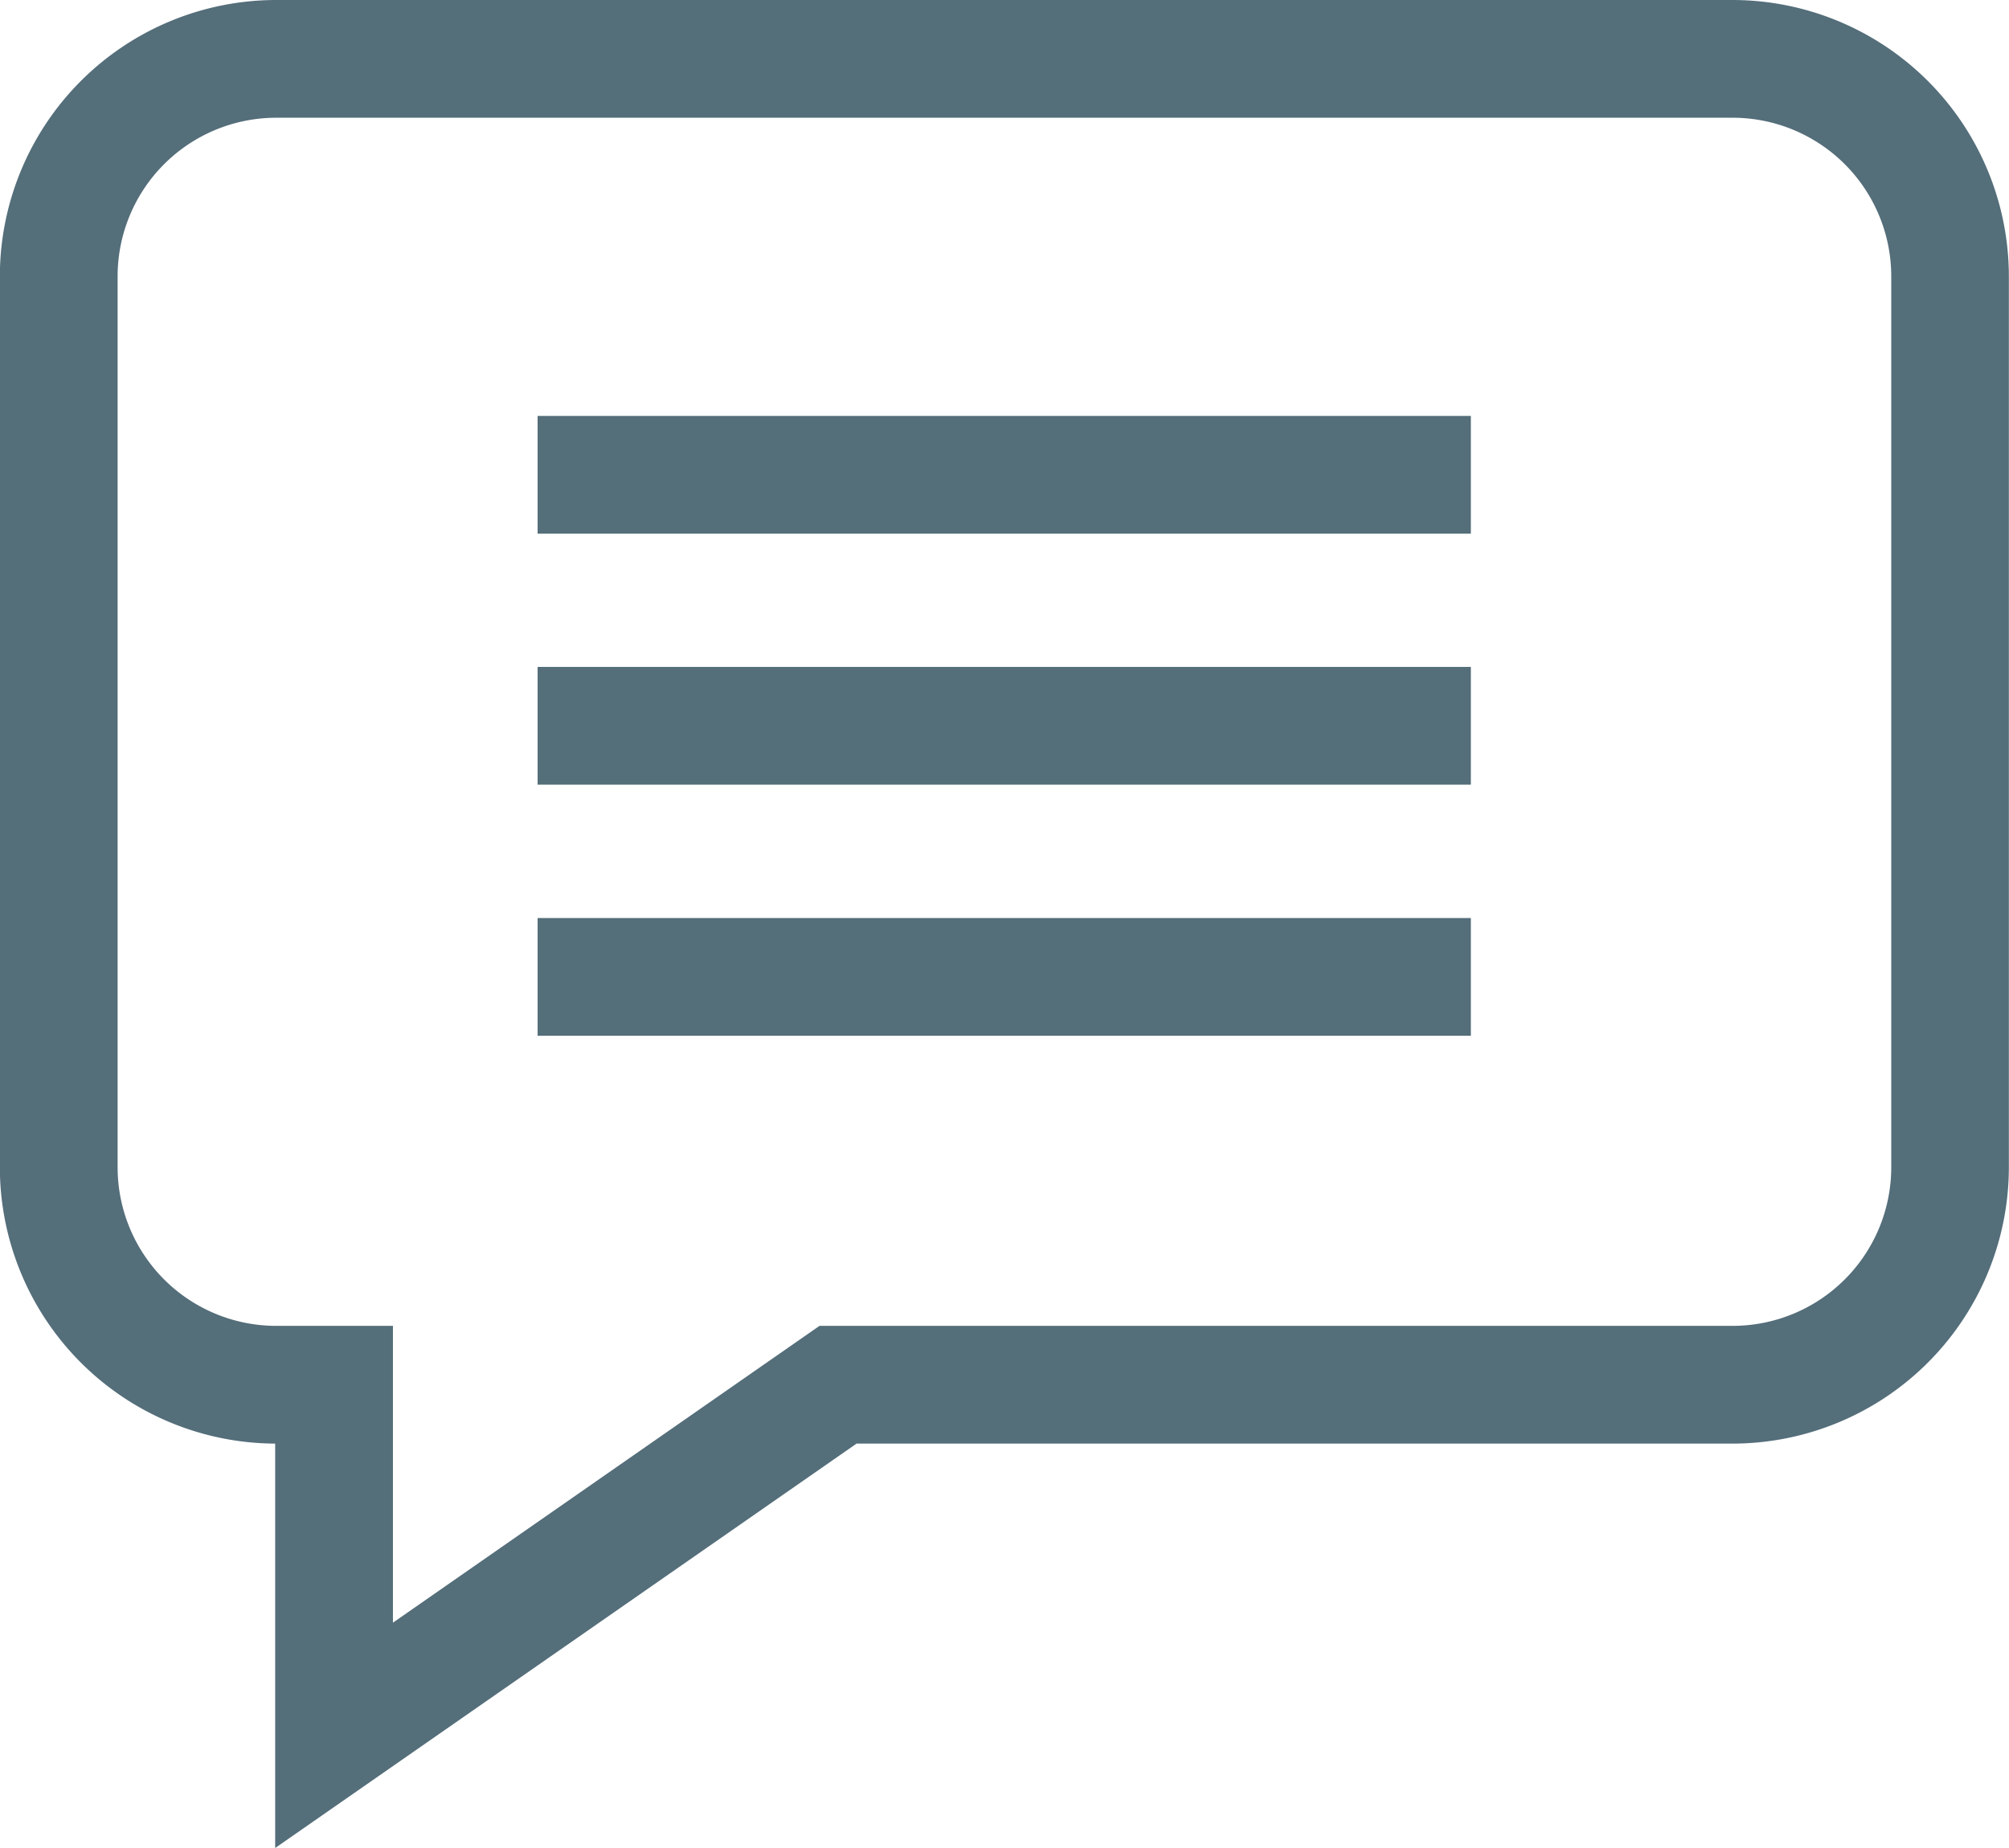 <svg xmlns="http://www.w3.org/2000/svg" width="14.638" height="13.467" viewBox="0 0 14.638 13.467">
  <g id="comment" transform="translate(-0.001 1.332)">
    <path id="Path_72" data-name="Path 72" d="M12.626-1.332H2.013A2.015,2.015,0,0,0,0,.68V7.175A2.015,2.015,0,0,0,2.006,9.188v2.947L6.242,9.188h6.384a2.015,2.015,0,0,0,2.012-2.012V.68a2.015,2.015,0,0,0-2.012-2.012Zm1.155,8.507A1.156,1.156,0,0,1,12.626,8.33H5.972L2.864,10.493V8.33H2.013A1.156,1.156,0,0,1,.858,7.175V.68A1.156,1.156,0,0,1,2.013-.474H12.626A1.156,1.156,0,0,1,13.781.68Zm0,0" fill="#546e7a"/>
    <path id="Path_73" data-name="Path 73" d="M171.293,131.172h6.8v.858h-6.8Zm0,0" transform="translate(-167.375 -129.473)" fill="#546e7a"/>
    <path id="Path_74" data-name="Path 74" d="M171.293,211.172h6.8v.858h-6.8Zm0,0" transform="translate(-167.375 -207.644)" fill="#546e7a"/>
    <path id="Path_75" data-name="Path 75" d="M171.293,291.172h6.8v.858h-6.8Zm0,0" transform="translate(-167.375 -285.814)" fill="#546e7a"/>
  </g>
</svg>
